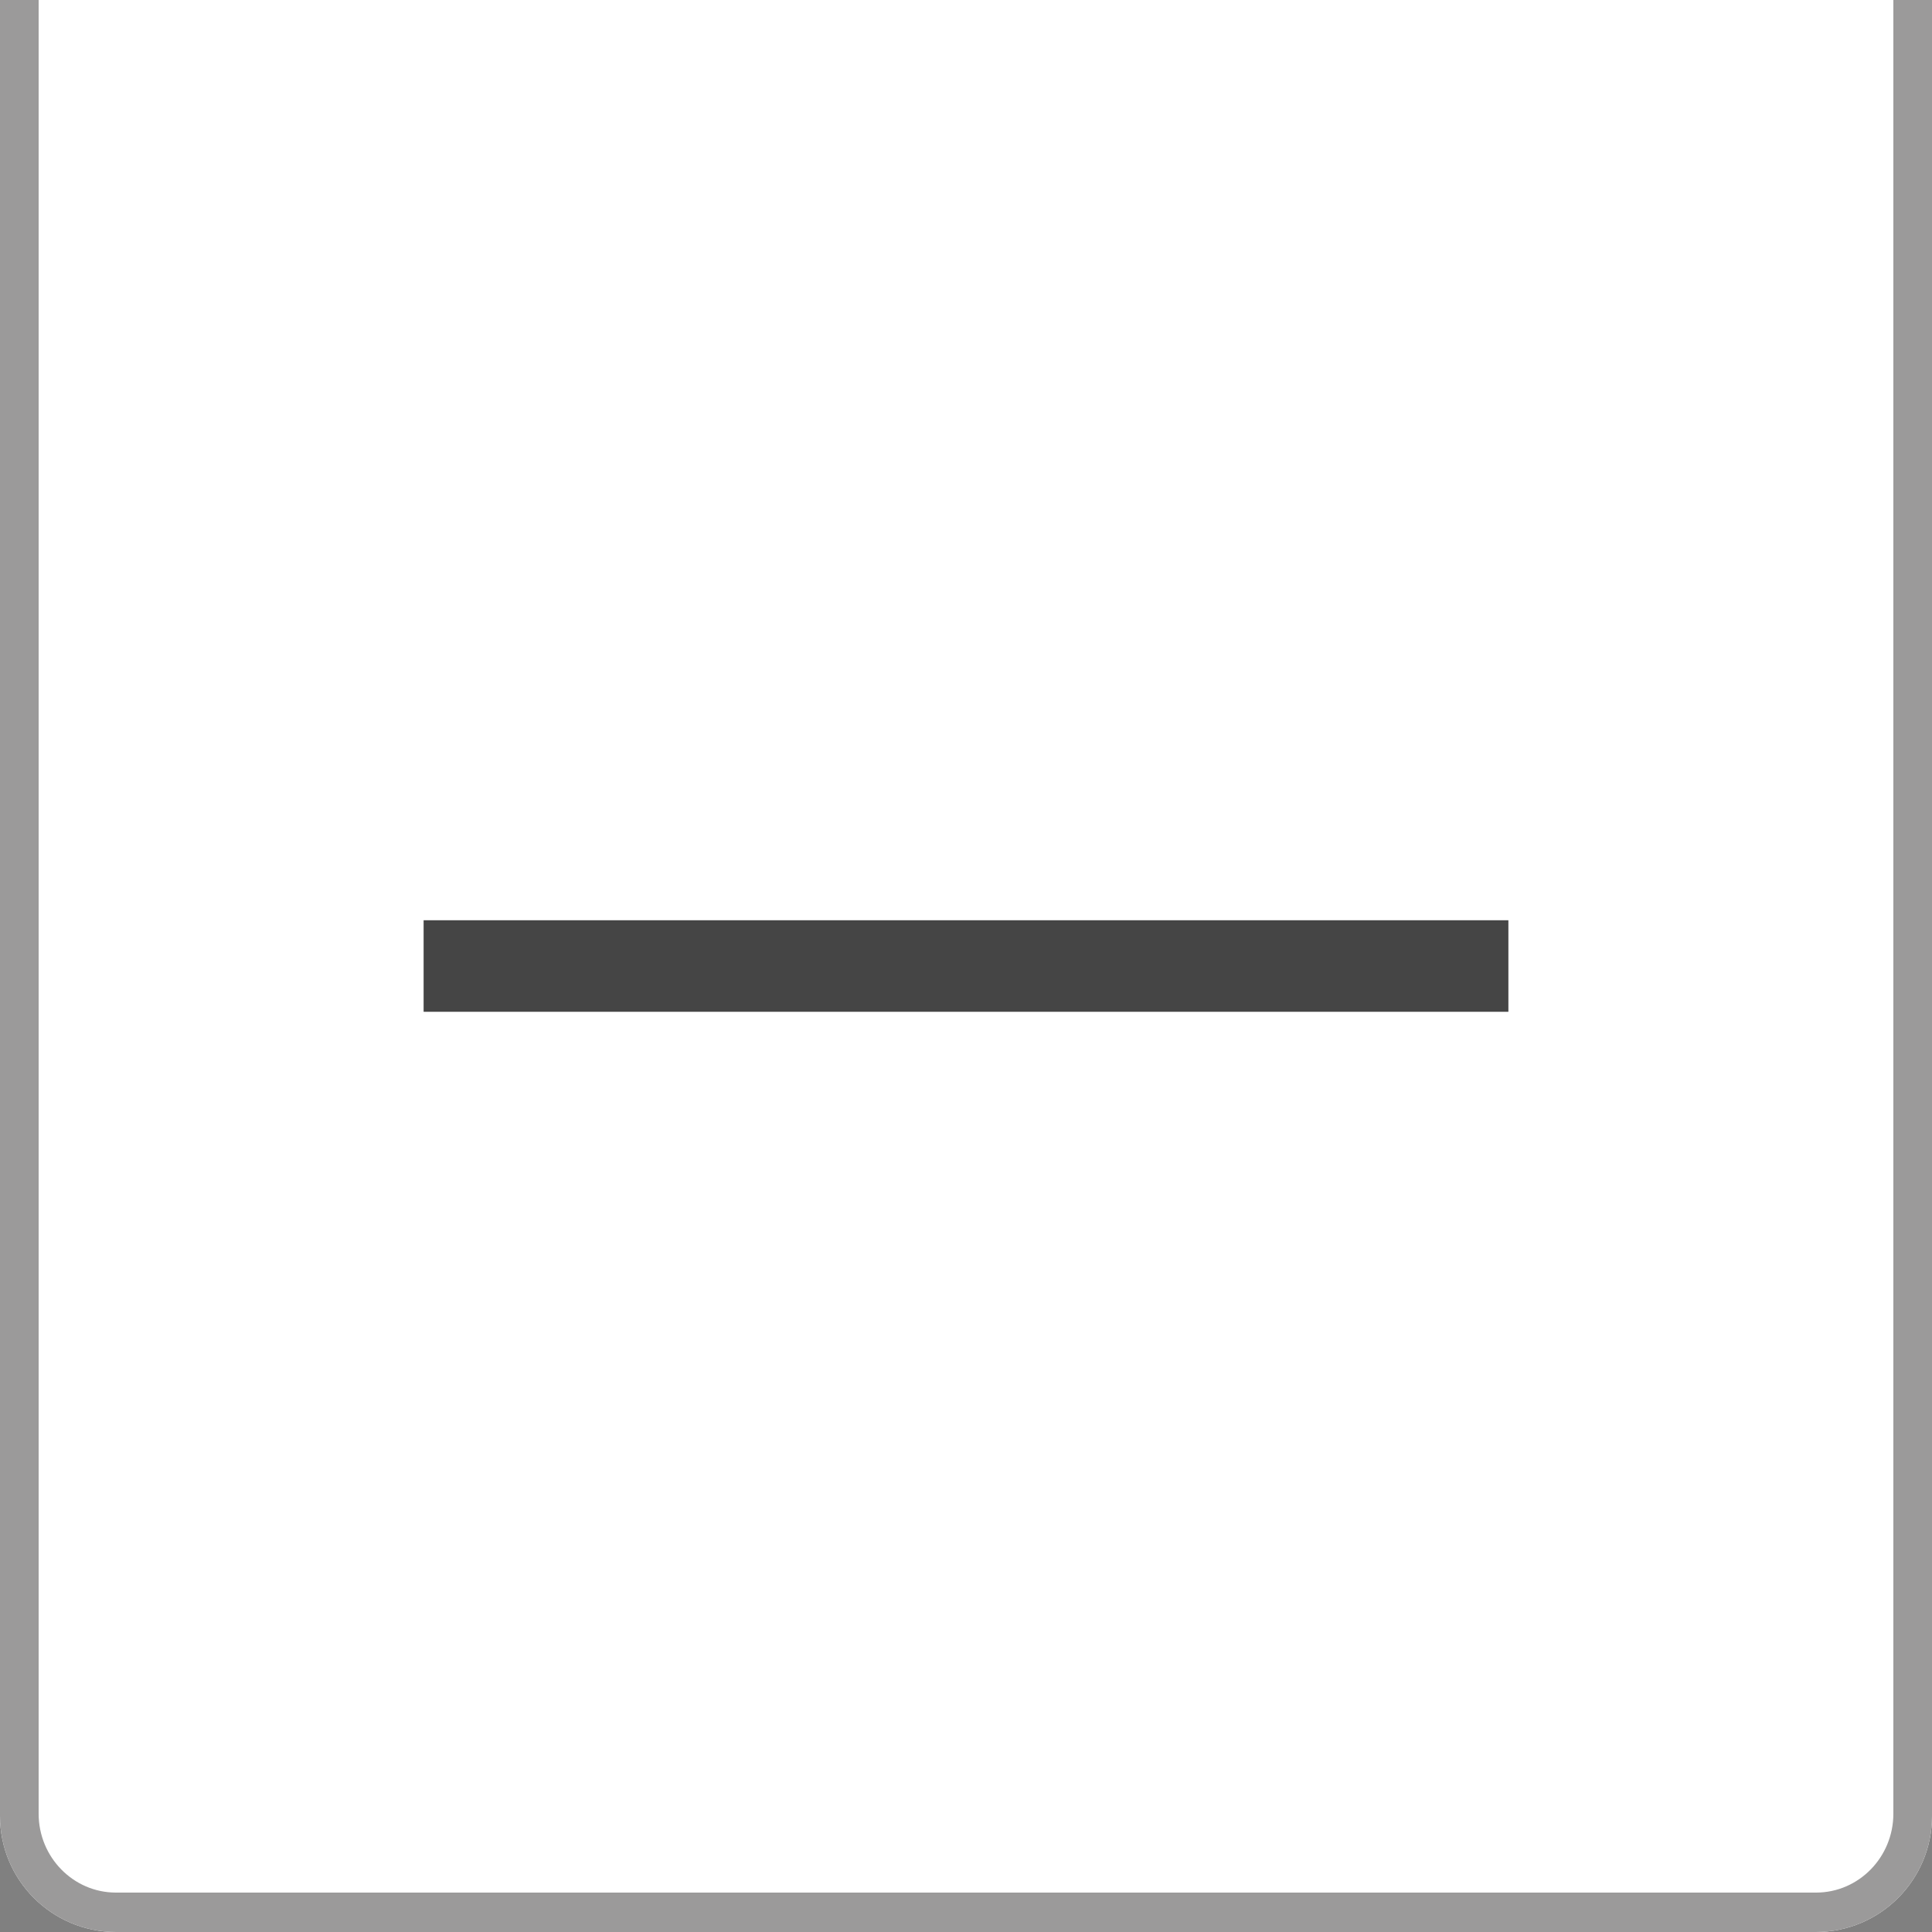 <?xml version="1.0" encoding="utf-8"?>
<!-- Generator: Adobe Illustrator 16.0.0, SVG Export Plug-In . SVG Version: 6.00 Build 0)  -->
<!DOCTYPE svg PUBLIC "-//W3C//DTD SVG 1.1//EN" "http://www.w3.org/Graphics/SVG/1.1/DTD/svg11.dtd">
<svg version="1.1" id="Layer_1" xmlns="http://www.w3.org/2000/svg" xmlns:xlink="http://www.w3.org/1999/xlink" x="0px" y="0px"
	 width="50px" height="50px" viewBox="0 0 50 50" enable-background="new 0 0 50 50" xml:space="preserve">
<rect x="0" y="0" width="50" height="50" fill="#808080" stroke="none"/>
<g>
	<g>
		<path fill="#FFFFFF" d="M3,50h44c1.656,0,3-1.344,3-3v-3.711V3V0h-3H3H0v3v40.289V47C0,48.656,1.342,50,3,50z"/>
		<path fill="#9B9A9A" d="M3,48.98c-1.103,0-2-0.916-2-2.041v-3.787V2.041V0h2h44h2v2.041v41.111v3.787c0,1.125-0.896,2.041-2,2.041
			H3 M3,50h44c1.656,0,3-1.344,3-3v-3.711V3l0,0V0H0v3v40.289V47C0,48.656,1.342,50,3,50L3,50z"/>
	</g>
	<g>
		<g>
			<rect x="10.963" y="23.816" fill="#454545" width="28.074" height="2.369"/>
		</g>
	</g>
</g>
</svg>
